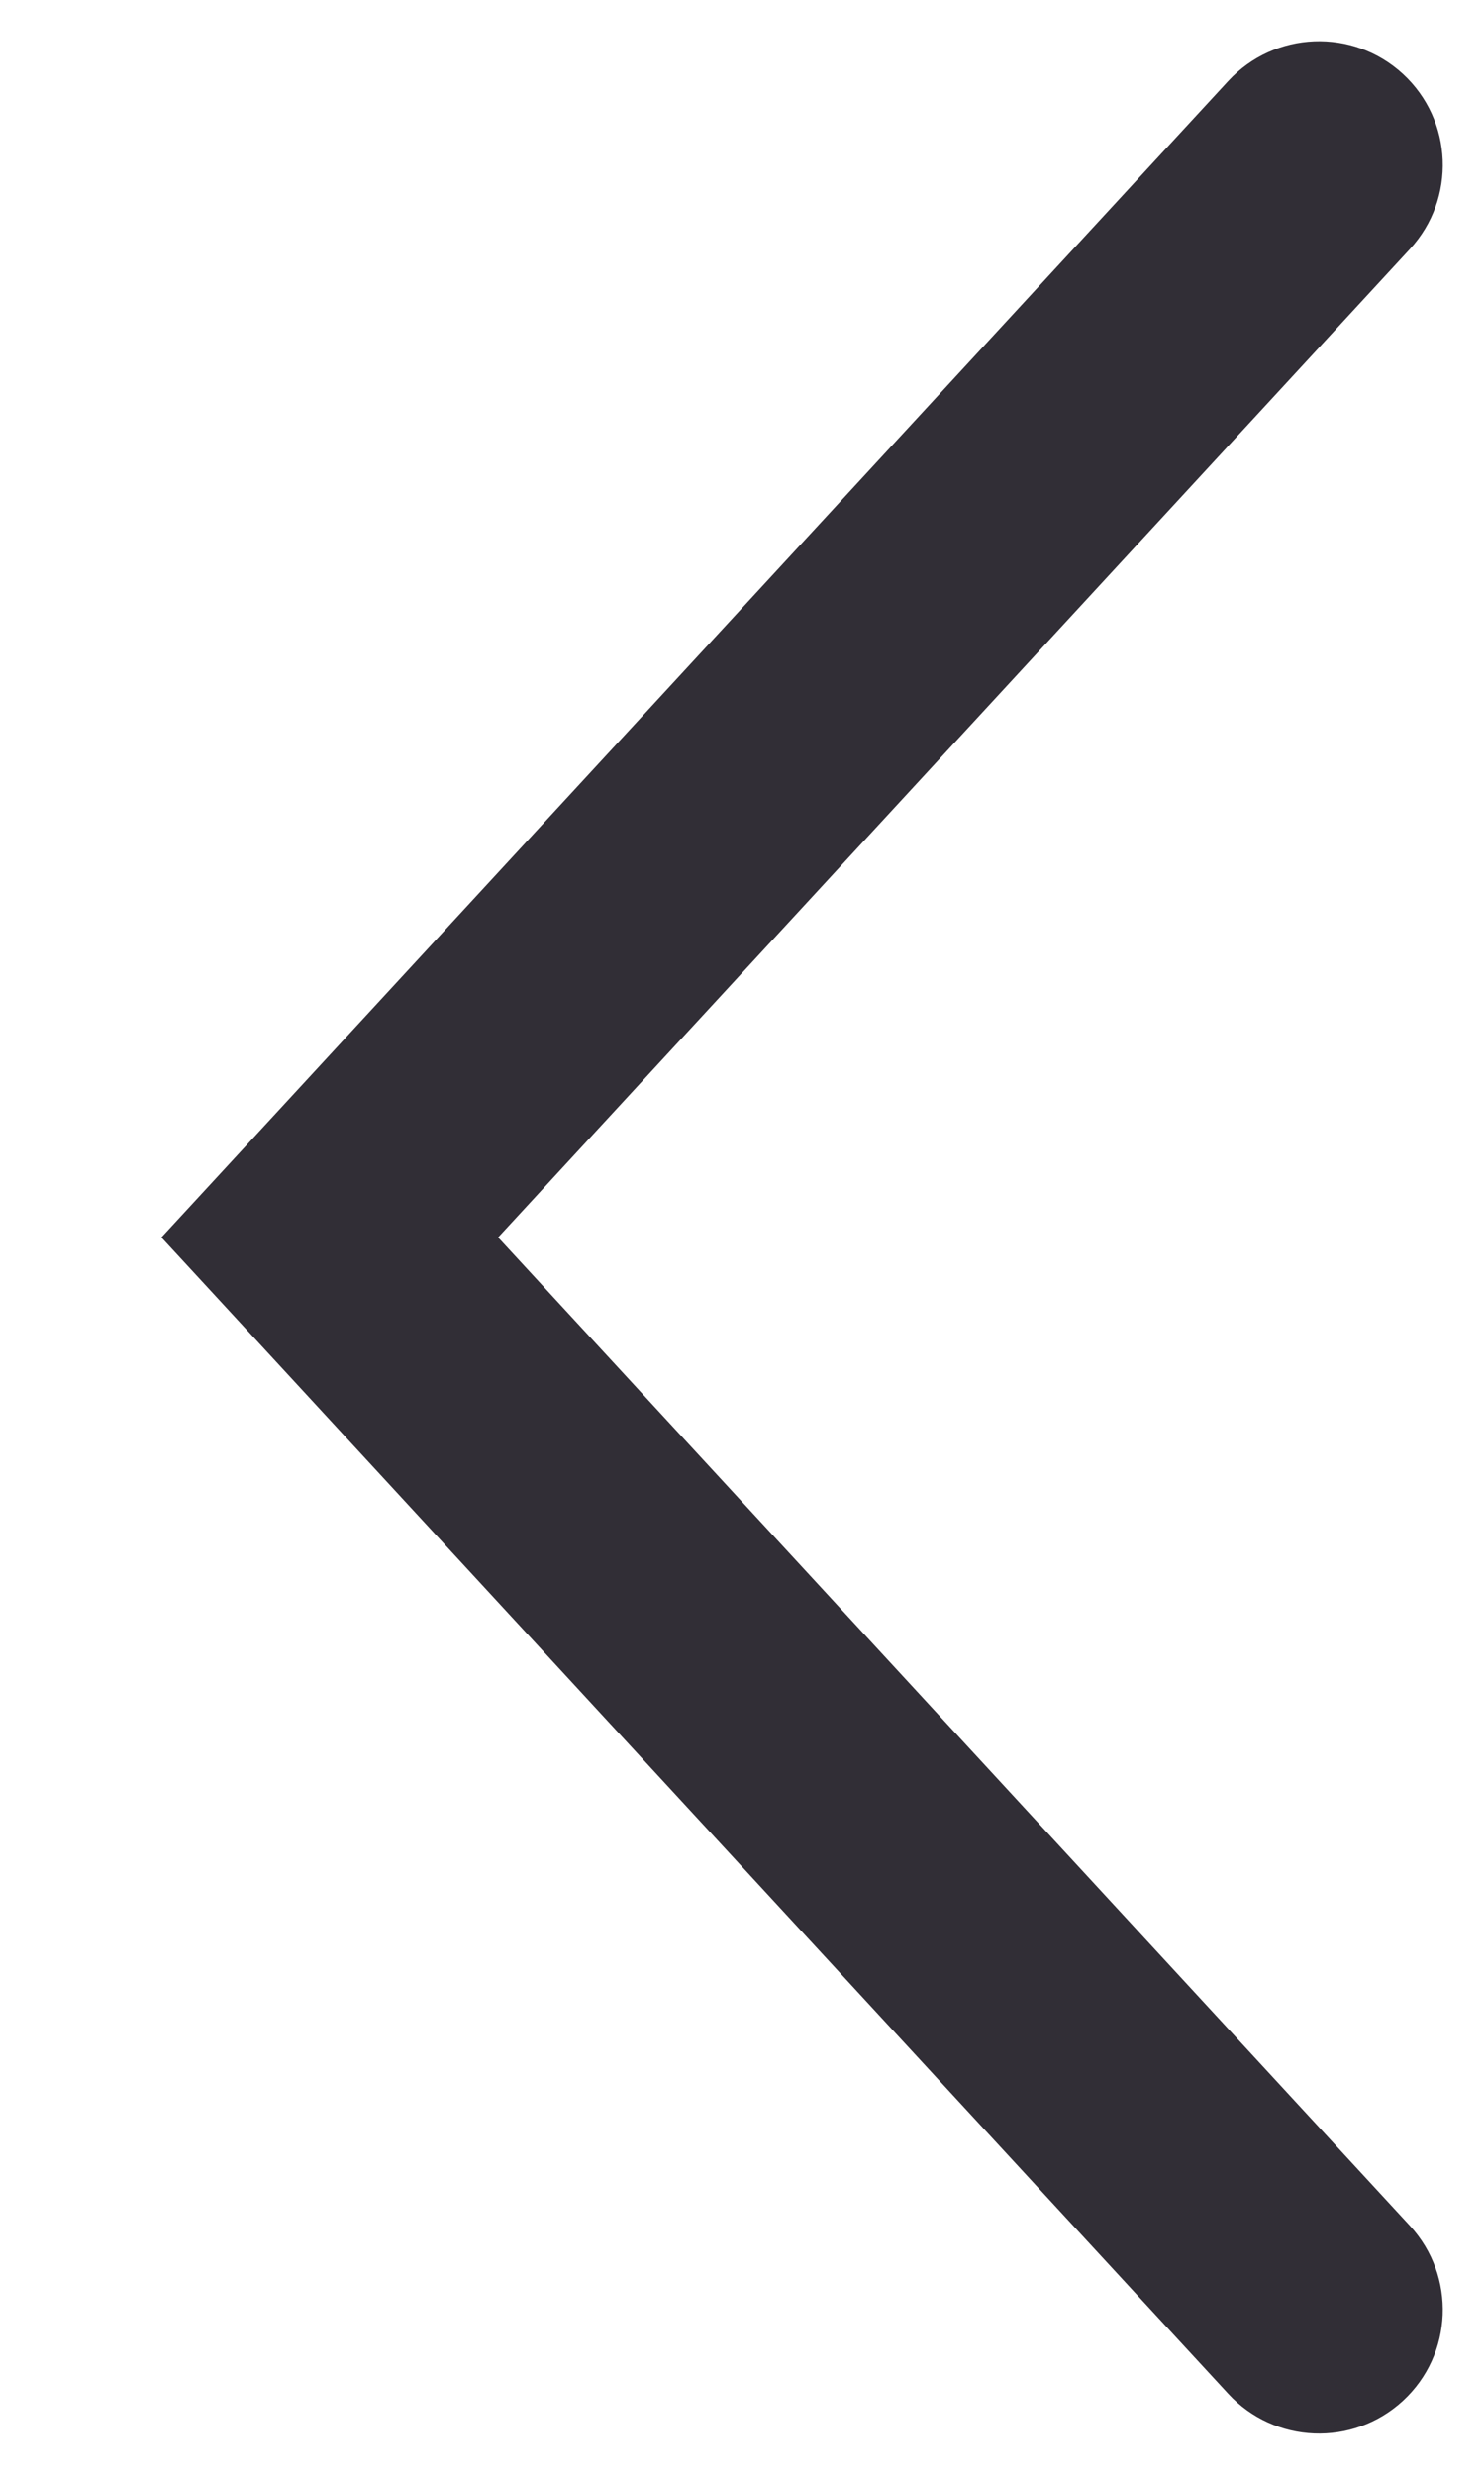 <svg width="9" height="15" viewBox="0 0 9 15" fill="none" xmlns="http://www.w3.org/2000/svg">
<path d="M8.551 1.509C8.832 1.204 8.813 0.73 8.509 0.449C8.204 0.168 7.73 0.187 7.449 0.491L8.551 1.509ZM2 7.5L1.449 6.991L0.979 7.5L1.449 8.009L2 7.5ZM7.449 14.509C7.73 14.813 8.204 14.832 8.509 14.551C8.813 14.27 8.832 13.796 8.551 13.491L7.449 14.509ZM7.449 0.491L1.449 6.991L2.551 8.009L8.551 1.509L7.449 0.491ZM1.449 8.009L7.449 14.509L8.551 13.491L2.551 6.991L1.449 8.009Z" fill="#312E36"/>
</svg>
